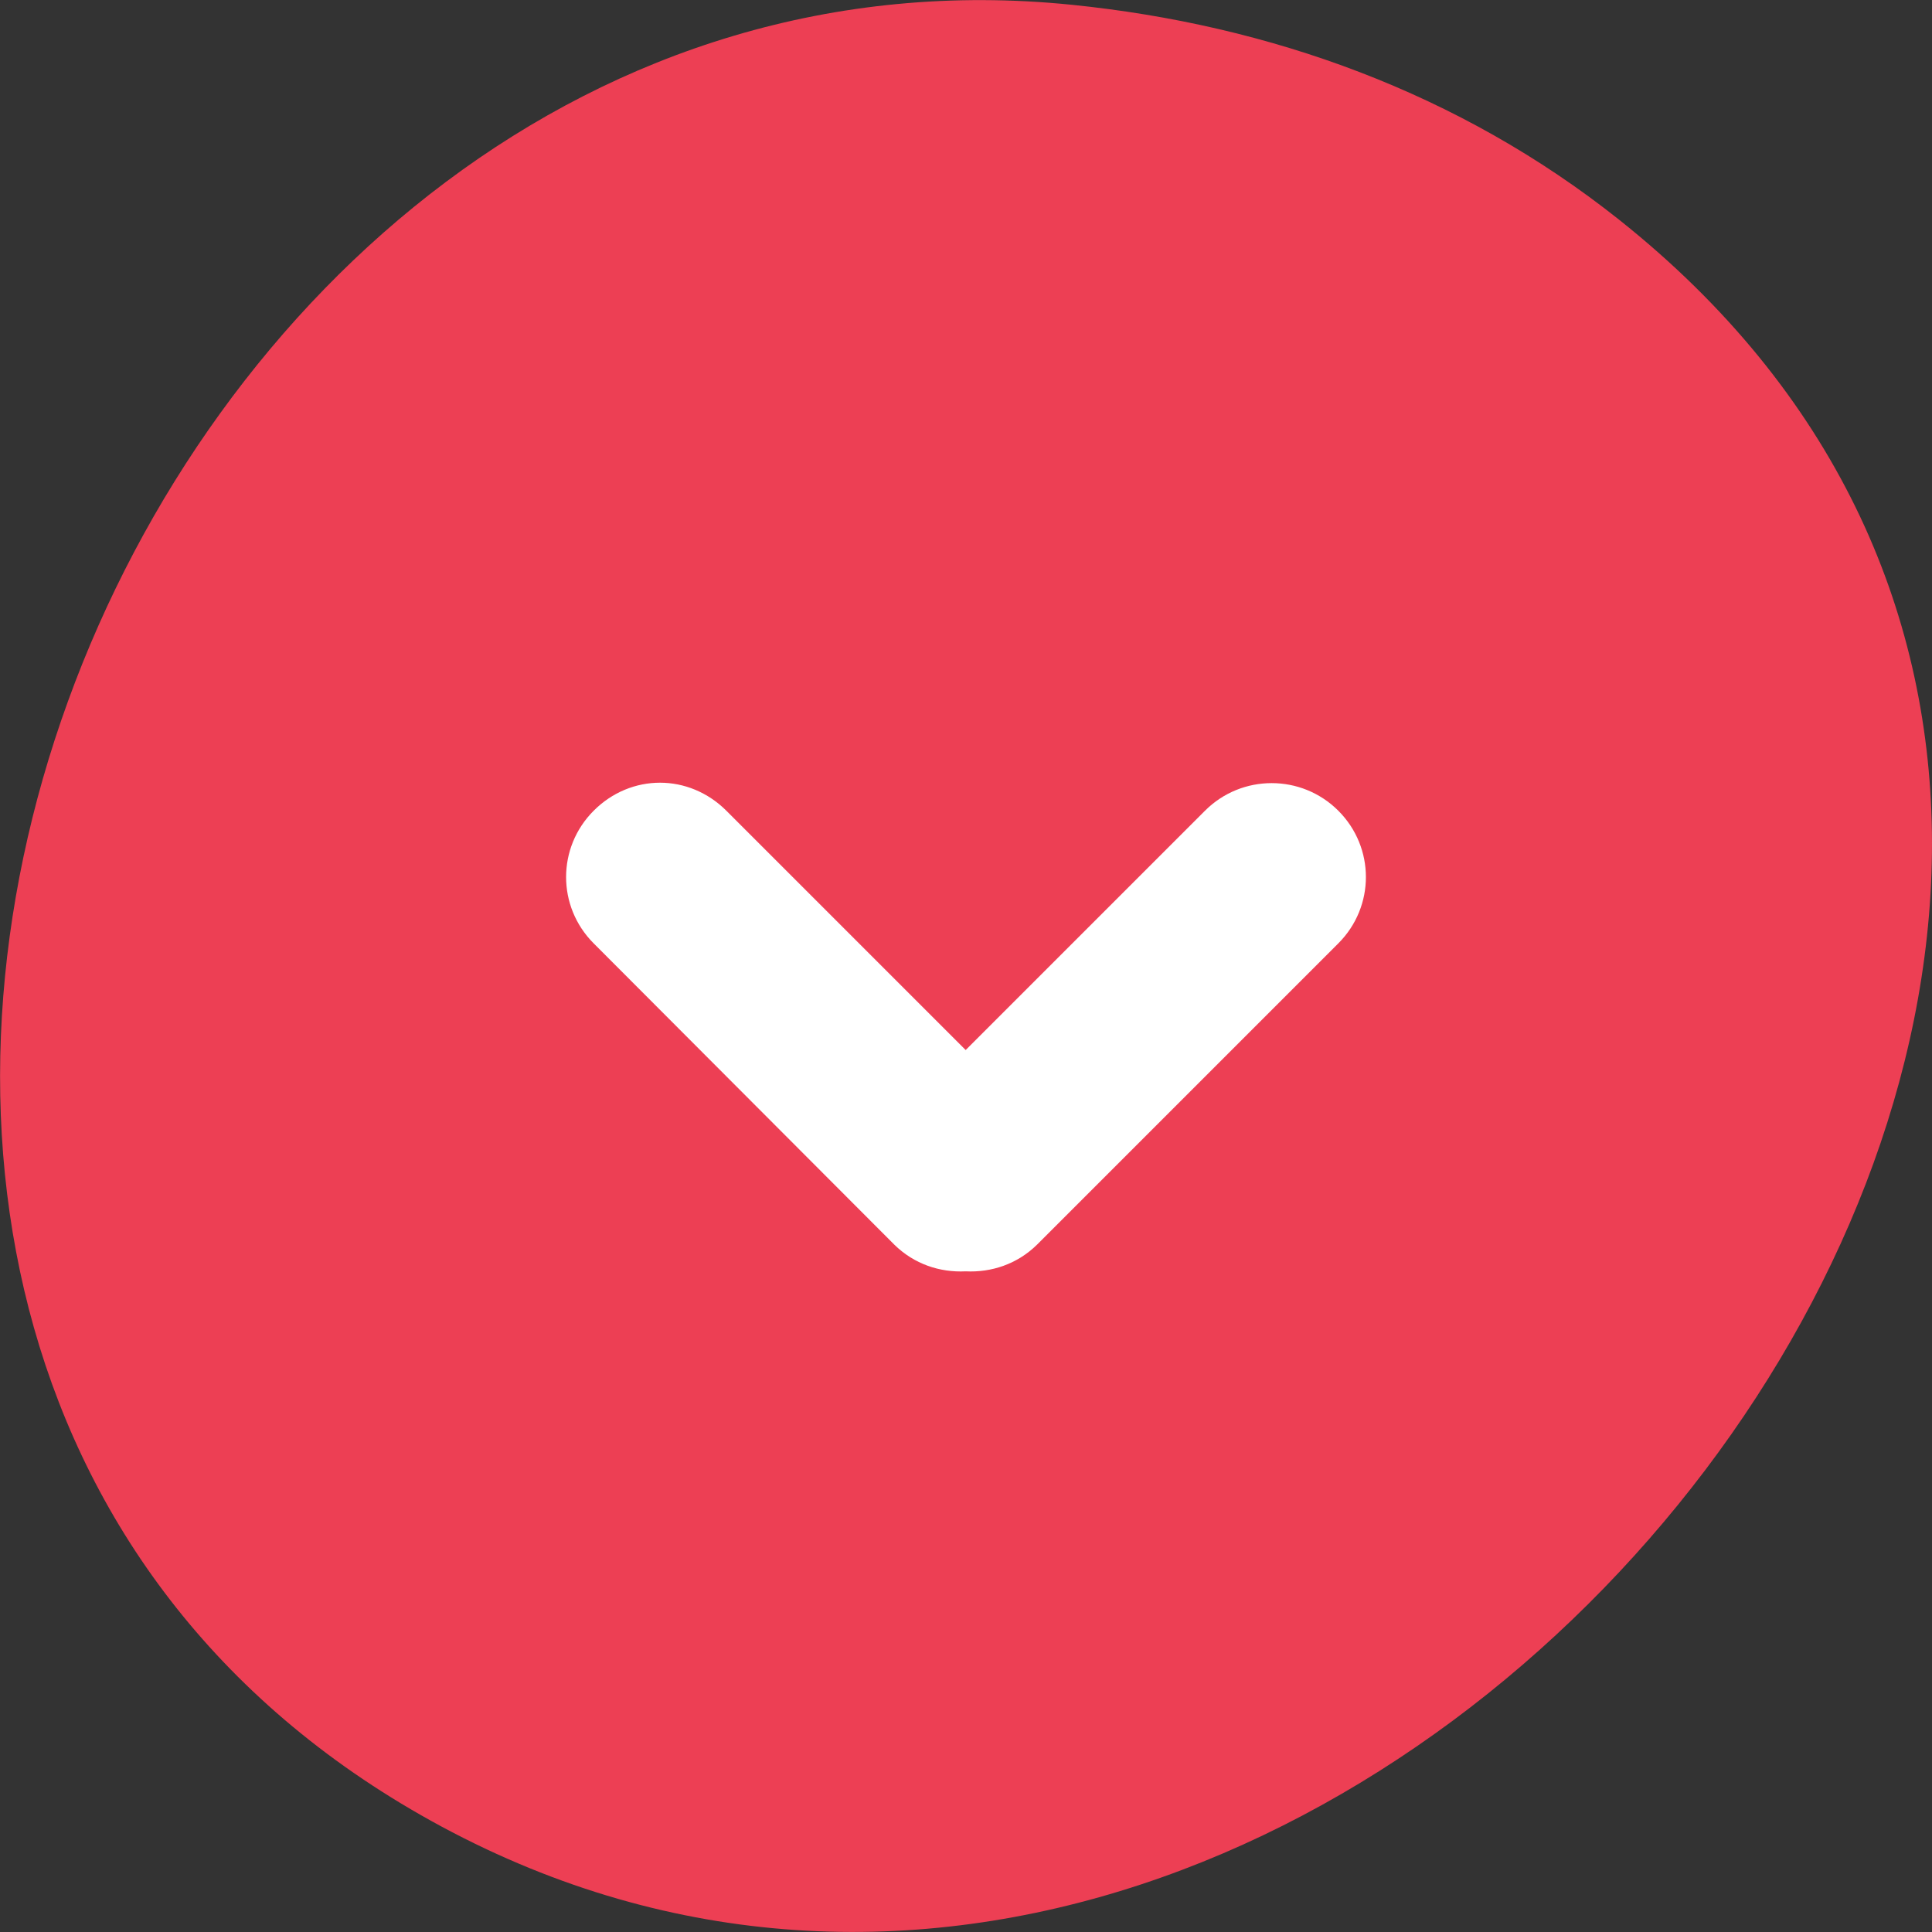<svg xmlns="http://www.w3.org/2000/svg" viewBox="0 0 24 24"><rect x="0" y="0" width="24" height="24" fill="#333333" stroke="none"/><path d="m 20.11 2.727 c 10.77 8.559 -3.03 26.21 -14.629 19.961 c -10.934 -5.895 -4.04 -23.832 7.828 -22.629 c 2.473 0.25 4.824 1.098 6.801 2.668" fill="#ed3f54"/><path d="m 8.199 9.723 c -0.297 0 -0.594 0.117 -0.824 0.348 c -0.457 0.457 -0.457 1.191 0 1.648 l 3.734 3.742 c 0.246 0.242 0.566 0.348 0.887 0.332 c 0.32 0.016 0.641 -0.09 0.887 -0.332 l 3.742 -3.742 c 0.457 -0.457 0.457 -1.191 0 -1.648 c -0.457 -0.457 -1.199 -0.457 -1.656 0 l -2.973 2.973 l -2.973 -2.973 c -0.23 -0.23 -0.527 -0.348 -0.824 -0.348" fill="#fff"/></svg>